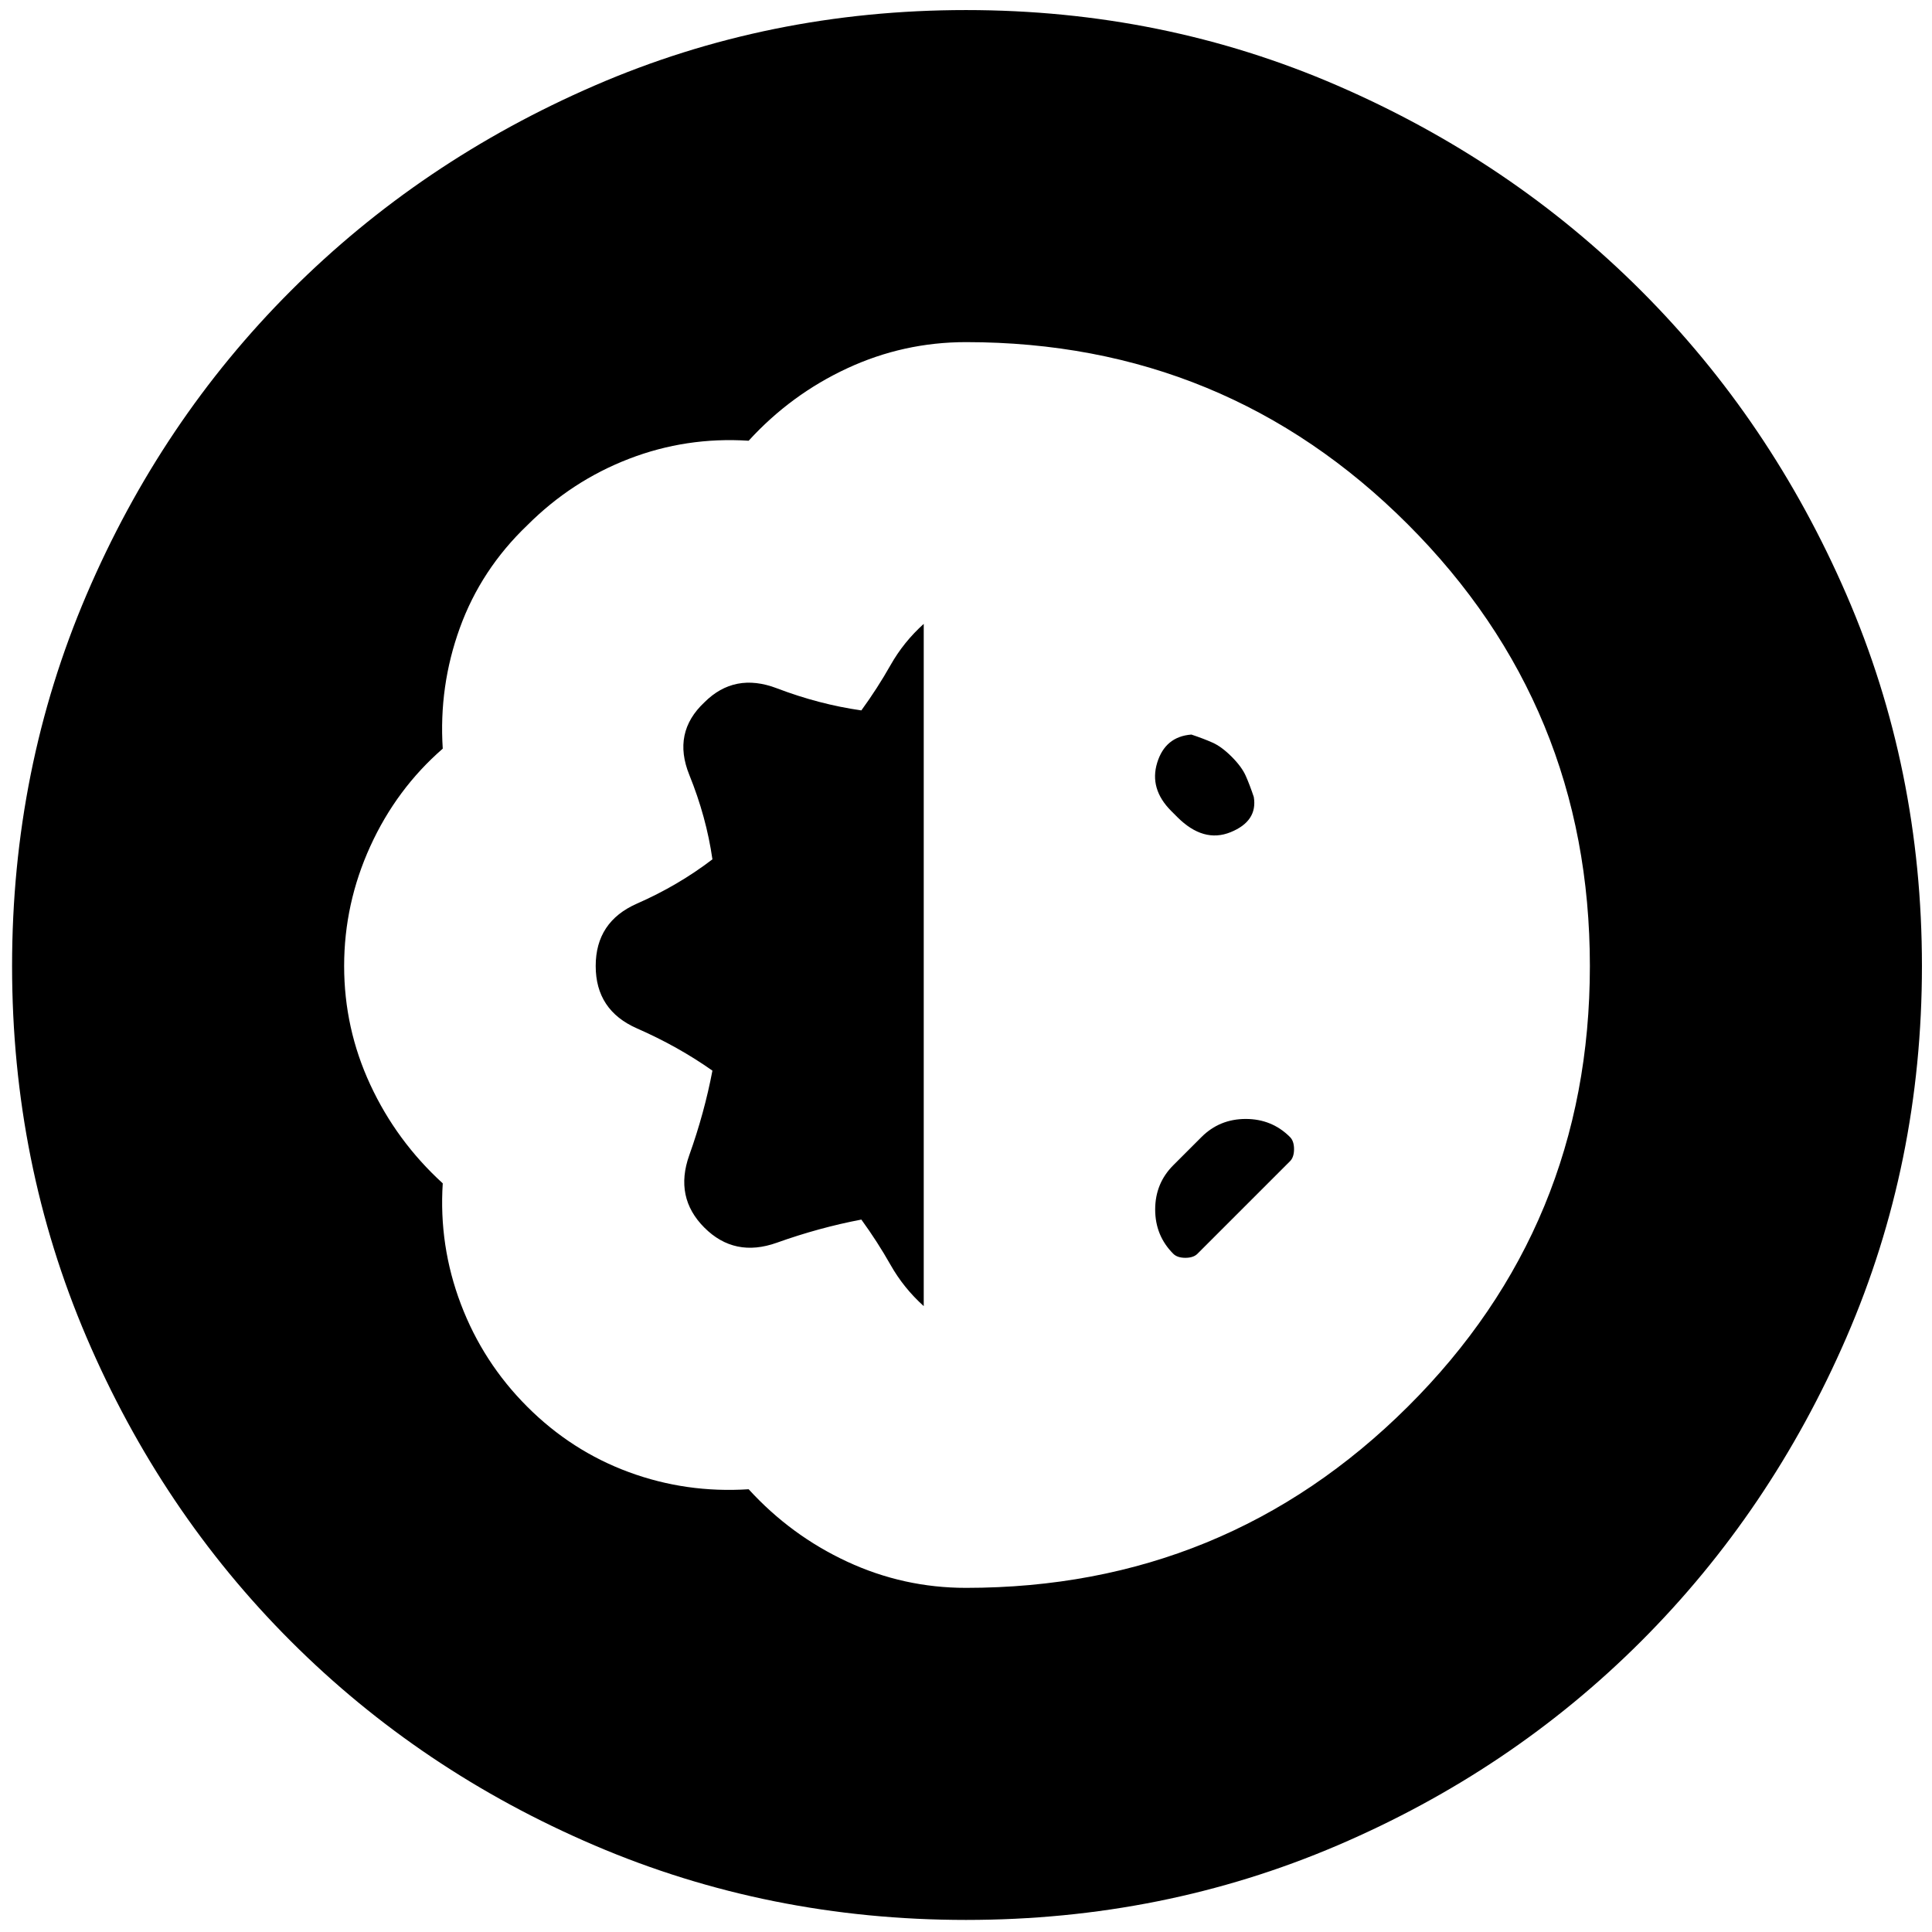<svg xmlns="http://www.w3.org/2000/svg" height="24" viewBox="0 -960 960 960" width="24"><path d="M480-6q-98 0-184.5-37t-151-101.5Q80-209 43-295.5T6-480q0-98 37-184.5t101.5-151q64.5-64.5 151-102T480-955q98 0 184.5 37.5t151 102q64.5 64.5 102 151T955-480q0 98-37.5 184.5t-102 151Q751-80 664.5-43T480-6Zm0-165q129 0 219.5-90T790-480q0-129-90.5-219.5T480-790q-31 0-59 13t-49 36q-31-2-59.5 9T262-699q-23 22-33.5 51t-8.5 60q-23 20-36 48.5T171-480q0 31 13 59t36 49q-2 31 9 60t33 51q22 22 50.5 32.5T372-220q21 23 49 36t59 13Zm-21-140q-10-9-16.5-20.5T428-354q-21 4-42 11.5t-36-7.5q-15-15-7.5-36t11.5-42q-17-12-37.5-21T296-480q0-22 20.5-31t37.5-22q-3-21-11.5-42t7.5-36q15-15 36-7t42 11q8-11 14.5-22.5T459-650v339Zm124-26q-9-9-9-22t9-22l14-14q9-9 22-9t22 9q2 2 2 6t-2 6l-46 46q-2 2-6 2t-6-2Zm-1-220q-11-11-7-24t17-14q6 2 10.5 4t9.5 7q5 5 7 9.5t4 10.5q2 12-11.5 17.5T585-554l-3-3Z"/></svg>
